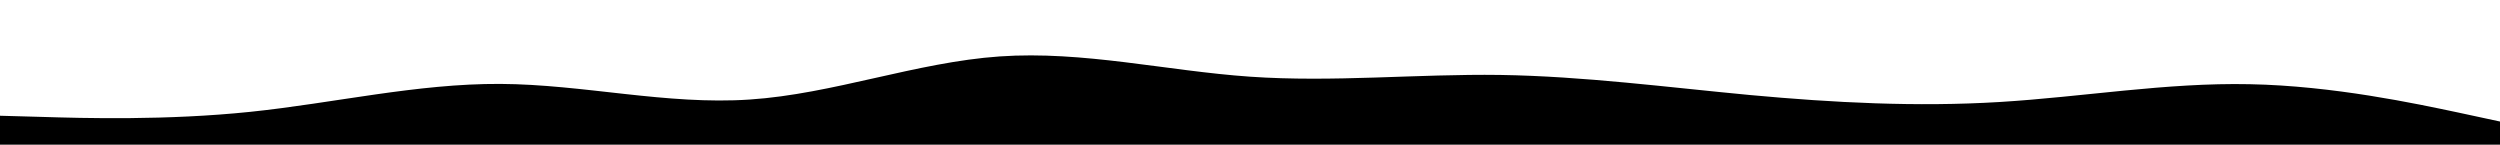 <svg id="visual" viewBox="0 0 1728 100" preserveAspectRatio="none" xmlns="http://www.w3.org/2000/svg" xmlns:xlink="http://www.w3.org/1999/xlink" version="1.1">

  <path d="M0 80L28.8 80.8C57.7 81.7 115.3 83.3 173 77.3C230.7 71.3 288.3 57.7 345.8 58C403.3 58.3 460.7 72.7 518.2 68.8C575.7 65 633.3 43 691 39C748.7 35 806.3 49 864 53C921.7 57 979.3 51 1037 51.8C1094.7 52.7 1152.3 60.3 1209.8 65.7C1267.3 71 1324.7 74 1382.2 70.5C1439.7 67 1497.3 57 1555 58.2C1612.7 59.3 1670.3 71.7 1699.2 77.8L1728 84L1728 101L1699.2 101C1670.3 101 1612.7 101 1555 101C1497.3 101 1439.7 101 1382.2 101C1324.7 101 1267.3 101 1209.8 101C1152.3 101 1094.7 101 1037 101C979.3 101 921.7 101 864 101C806.3 101 748.7 101 691 101C633.3 101 575.7 101 518.2 101C460.7 101 403.3 101 345.8 101C288.3 101 230.7 101 173 101C115.3 101 57.7 101 28.8 101L0 101Z" fill="currentColor" stroke-linecap="round" stroke-linejoin="miter"></path>
</svg>